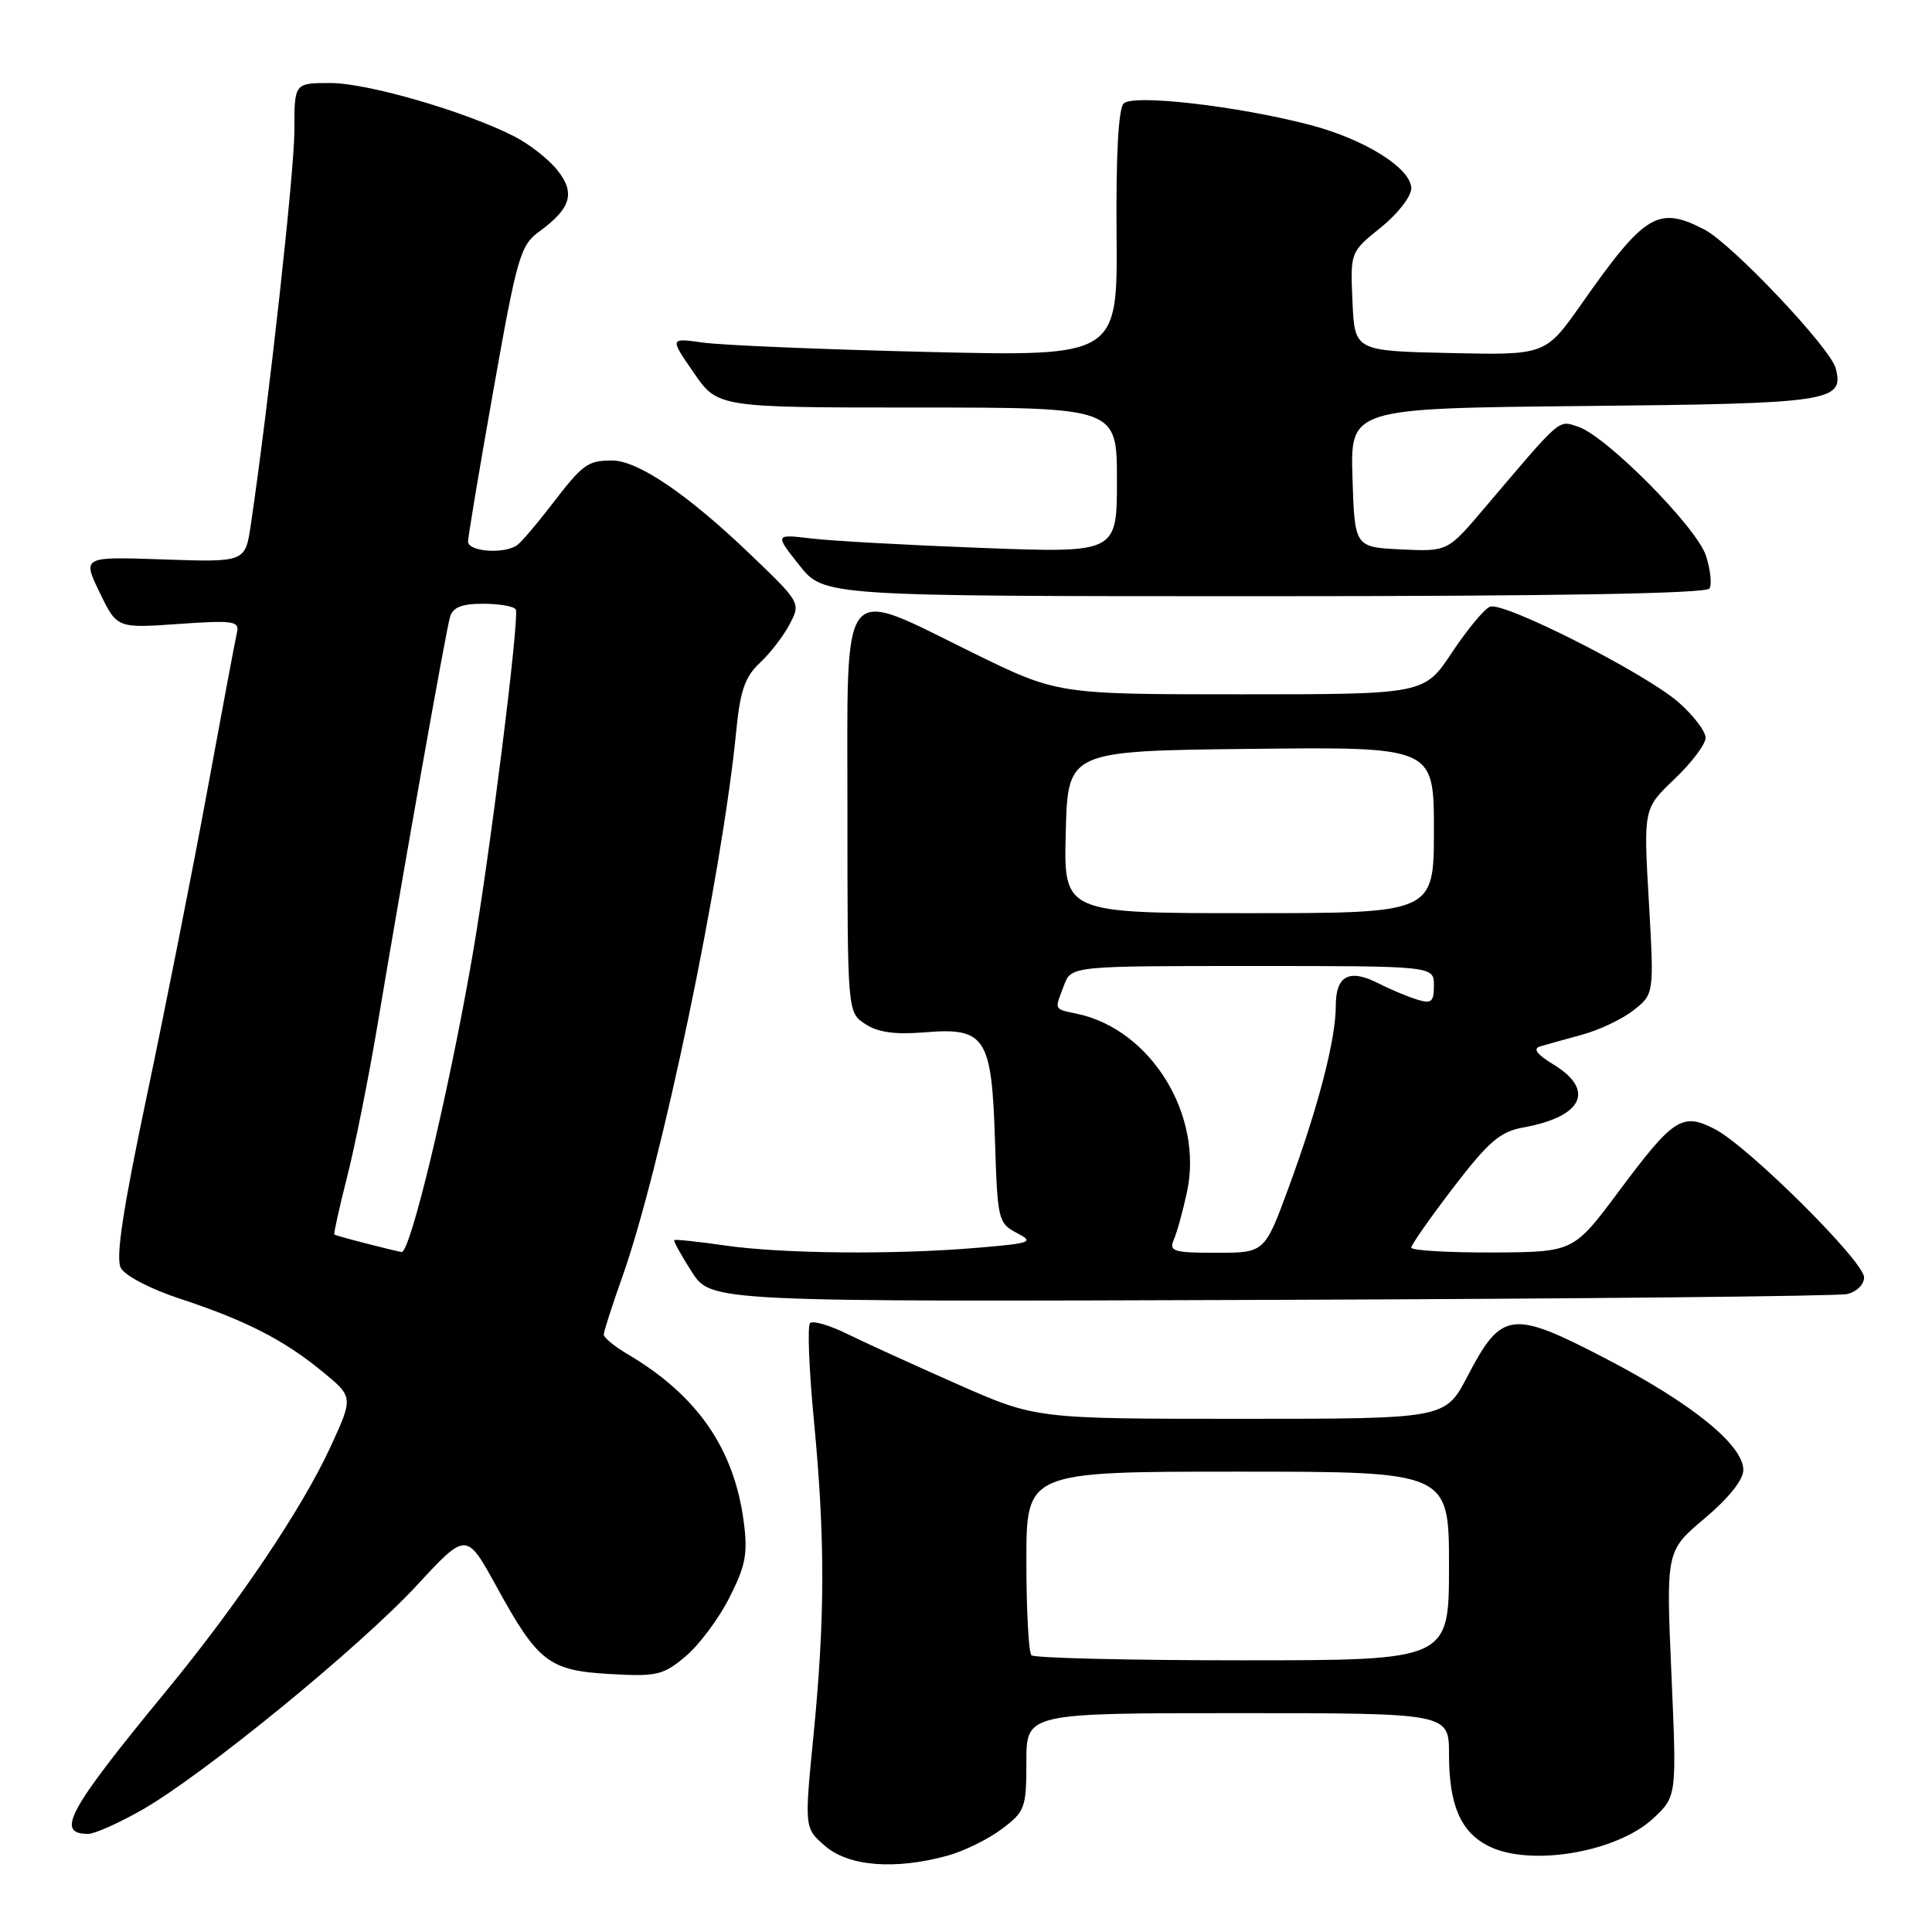 <?xml version="1.0" encoding="UTF-8" standalone="no"?>
<!DOCTYPE svg PUBLIC "-//W3C//DTD SVG 1.1//EN" "http://www.w3.org/Graphics/SVG/1.1/DTD/svg11.dtd" >
<svg xmlns="http://www.w3.org/2000/svg" xmlns:xlink="http://www.w3.org/1999/xlink" version="1.1" viewBox="0 0 256 256">
 <g >
 <path fill="currentColor"
d=" M 125.50 245.90 C 127.70 245.30 130.96 243.70 132.75 242.35 C 135.83 240.03 136.00 239.56 136.00 233.45 C 136.00 227.00 136.00 227.00 164.00 227.00 C 192.00 227.00 192.00 227.00 192.00 232.45 C 192.00 239.12 193.52 242.70 197.15 244.57 C 202.61 247.40 214.20 245.48 219.07 240.94 C 222.18 238.03 222.18 238.03 221.47 221.77 C 220.76 205.50 220.76 205.50 225.88 201.19 C 229.04 198.53 231.00 196.08 231.00 194.79 C 231.00 191.48 224.20 185.96 212.79 180.03 C 200.27 173.52 198.98 173.68 194.43 182.40 C 191.50 188.00 191.50 188.00 164.38 188.00 C 137.26 188.00 137.26 188.00 126.88 183.42 C 121.17 180.90 114.59 177.90 112.26 176.75 C 109.92 175.60 107.71 174.95 107.34 175.32 C 106.97 175.69 107.20 181.51 107.85 188.25 C 109.34 203.81 109.33 214.33 107.80 229.87 C 106.58 242.24 106.58 242.24 109.35 244.62 C 112.46 247.30 118.58 247.79 125.50 245.90 Z  M 18.87 239.79 C 27.01 235.13 47.65 218.26 55.26 210.04 C 61.80 202.97 61.80 202.97 65.79 210.23 C 71.30 220.27 72.72 221.36 80.88 221.82 C 87.03 222.17 87.88 221.97 90.85 219.47 C 92.64 217.97 95.25 214.47 96.65 211.69 C 98.81 207.44 99.11 205.86 98.54 201.57 C 97.26 191.93 92.37 184.87 83.17 179.44 C 81.43 178.41 80.00 177.24 80.00 176.84 C 80.00 176.45 81.09 173.05 82.42 169.31 C 87.58 154.84 95.67 116.07 97.56 96.82 C 98.08 91.50 98.72 89.67 100.70 87.82 C 102.07 86.54 103.85 84.23 104.65 82.68 C 106.11 79.89 106.07 79.82 99.34 73.38 C 91.01 65.41 84.48 61.00 81.08 61.02 C 77.83 61.03 77.23 61.49 73.00 67.00 C 71.10 69.47 69.09 71.83 68.53 72.23 C 66.82 73.46 62.00 73.10 62.02 71.75 C 62.03 71.06 63.55 61.98 65.40 51.58 C 68.49 34.13 68.96 32.51 71.39 30.73 C 75.65 27.63 76.27 25.61 73.88 22.58 C 72.74 21.13 70.16 19.10 68.14 18.07 C 61.64 14.76 48.70 11.00 43.78 11.00 C 39.00 11.00 39.00 11.00 39.01 17.25 C 39.02 22.58 35.64 53.21 33.24 69.50 C 32.50 74.50 32.50 74.50 21.70 74.13 C 10.91 73.75 10.91 73.75 13.20 78.50 C 15.50 83.25 15.50 83.25 23.64 82.68 C 30.95 82.17 31.74 82.29 31.40 83.81 C 31.18 84.74 29.41 94.18 27.46 104.79 C 25.51 115.40 21.91 133.56 19.47 145.14 C 16.28 160.28 15.30 166.70 16.01 168.01 C 16.55 169.03 19.96 170.81 23.74 172.05 C 32.51 174.94 37.53 177.49 42.67 181.70 C 46.84 185.11 46.84 185.11 43.75 191.81 C 40.01 199.91 31.52 212.52 22.08 224.00 C 8.99 239.91 7.30 243.00 11.69 243.00 C 12.55 243.00 15.78 241.55 18.87 239.79 Z  M 244.75 171.47 C 246.00 171.19 247.00 170.21 247.00 169.26 C 247.00 167.15 231.67 151.92 227.24 149.62 C 222.90 147.38 221.76 148.12 214.50 157.86 C 208.50 165.91 208.50 165.91 197.75 165.96 C 191.84 165.98 187.00 165.69 187.00 165.32 C 187.00 164.94 189.51 161.36 192.58 157.35 C 197.25 151.26 198.77 149.95 201.83 149.40 C 209.75 147.97 211.42 144.44 205.81 141.03 C 203.65 139.72 203.08 138.95 204.06 138.66 C 204.85 138.42 207.35 137.73 209.61 137.11 C 211.88 136.50 214.96 135.04 216.46 133.86 C 219.18 131.71 219.18 131.71 218.48 119.43 C 217.77 107.14 217.77 107.14 221.88 103.23 C 224.15 101.07 226.00 98.61 226.00 97.76 C 226.00 96.91 224.40 94.80 222.44 93.08 C 218.03 89.21 199.26 79.68 197.43 80.39 C 196.69 80.67 194.43 83.40 192.40 86.45 C 188.72 92.00 188.72 92.00 164.42 92.00 C 140.12 92.00 140.12 92.00 128.91 86.50 C 111.07 77.74 112.29 76.20 112.29 107.57 C 112.29 134.14 112.29 134.14 114.65 135.69 C 116.34 136.80 118.61 137.11 122.51 136.79 C 130.58 136.12 131.41 137.40 131.84 151.12 C 132.17 161.63 132.27 162.08 134.71 163.36 C 137.07 164.59 136.72 164.73 129.47 165.34 C 118.54 166.27 103.65 166.13 96.04 165.03 C 92.48 164.51 89.47 164.20 89.34 164.32 C 89.22 164.45 90.26 166.34 91.67 168.53 C 94.22 172.50 94.22 172.50 168.36 172.24 C 209.14 172.10 243.51 171.75 244.75 171.47 Z  M 226.51 77.98 C 226.86 77.42 226.64 75.45 226.04 73.61 C 224.77 69.79 212.76 57.69 209.06 56.52 C 206.43 55.68 206.99 55.20 196.65 67.38 C 191.81 73.09 191.81 73.09 185.65 72.80 C 179.50 72.50 179.50 72.50 179.21 63.30 C 178.93 54.11 178.93 54.11 209.81 53.80 C 242.62 53.48 244.39 53.22 243.24 48.80 C 242.53 46.09 229.48 32.30 225.85 30.42 C 219.70 27.24 217.97 28.29 209.55 40.28 C 204.78 47.06 204.78 47.06 192.14 46.78 C 179.50 46.50 179.50 46.50 179.21 39.95 C 178.92 33.40 178.92 33.40 182.96 30.15 C 185.18 28.37 187.00 26.03 187.00 24.97 C 187.00 22.30 180.80 18.42 173.50 16.53 C 163.84 14.02 150.14 12.46 148.89 13.71 C 148.20 14.40 147.86 20.58 147.95 31.01 C 148.09 47.24 148.09 47.24 122.79 46.63 C 108.88 46.30 95.53 45.74 93.12 45.39 C 88.74 44.77 88.74 44.77 91.92 49.38 C 95.10 54.00 95.10 54.00 121.55 54.00 C 148.00 54.00 148.00 54.00 148.00 63.63 C 148.00 73.27 148.00 73.27 130.25 72.61 C 120.49 72.24 110.28 71.68 107.58 71.36 C 102.65 70.77 102.65 70.77 105.91 74.89 C 109.17 79.00 109.17 79.00 167.53 79.00 C 206.10 79.00 226.10 78.65 226.51 77.98 Z  M 136.67 219.33 C 136.30 218.97 136.00 213.34 136.00 206.83 C 136.00 195.00 136.00 195.00 164.00 195.00 C 192.00 195.00 192.00 195.00 192.00 207.50 C 192.00 220.00 192.00 220.00 164.67 220.00 C 149.63 220.00 137.03 219.70 136.67 219.33 Z  M 48.50 164.76 C 46.30 164.20 44.41 163.67 44.30 163.58 C 44.19 163.50 44.95 160.07 45.99 155.96 C 47.04 151.86 48.83 142.88 49.99 136.00 C 53.47 115.21 59.08 83.61 59.63 81.75 C 60.00 80.47 61.18 80.00 64.01 80.00 C 66.14 80.00 68.09 80.34 68.34 80.75 C 68.88 81.64 64.89 113.51 62.54 127.00 C 59.37 145.16 54.36 166.06 53.21 165.90 C 52.82 165.84 50.70 165.33 48.50 164.76 Z  M 155.54 164.25 C 155.96 163.29 156.74 160.47 157.27 158.00 C 159.50 147.78 152.52 136.42 142.75 134.34 C 139.59 133.66 139.71 133.90 140.98 130.57 C 141.95 128.00 141.95 128.00 165.98 128.00 C 190.00 128.00 190.00 128.00 190.00 130.57 C 190.00 132.77 189.68 133.04 187.75 132.44 C 186.51 132.06 184.22 131.10 182.66 130.30 C 178.78 128.33 177.00 129.26 177.00 133.26 C 177.00 137.71 174.70 146.61 170.79 157.25 C 167.58 166.00 167.58 166.00 161.19 166.00 C 155.47 166.00 154.87 165.81 155.54 164.25 Z  M 141.22 110.25 C 141.50 99.50 141.50 99.50 165.75 99.23 C 190.00 98.96 190.00 98.96 190.00 109.98 C 190.00 121.00 190.00 121.00 165.47 121.00 C 140.93 121.00 140.93 121.00 141.22 110.25 Z "/>
</g>
</svg>